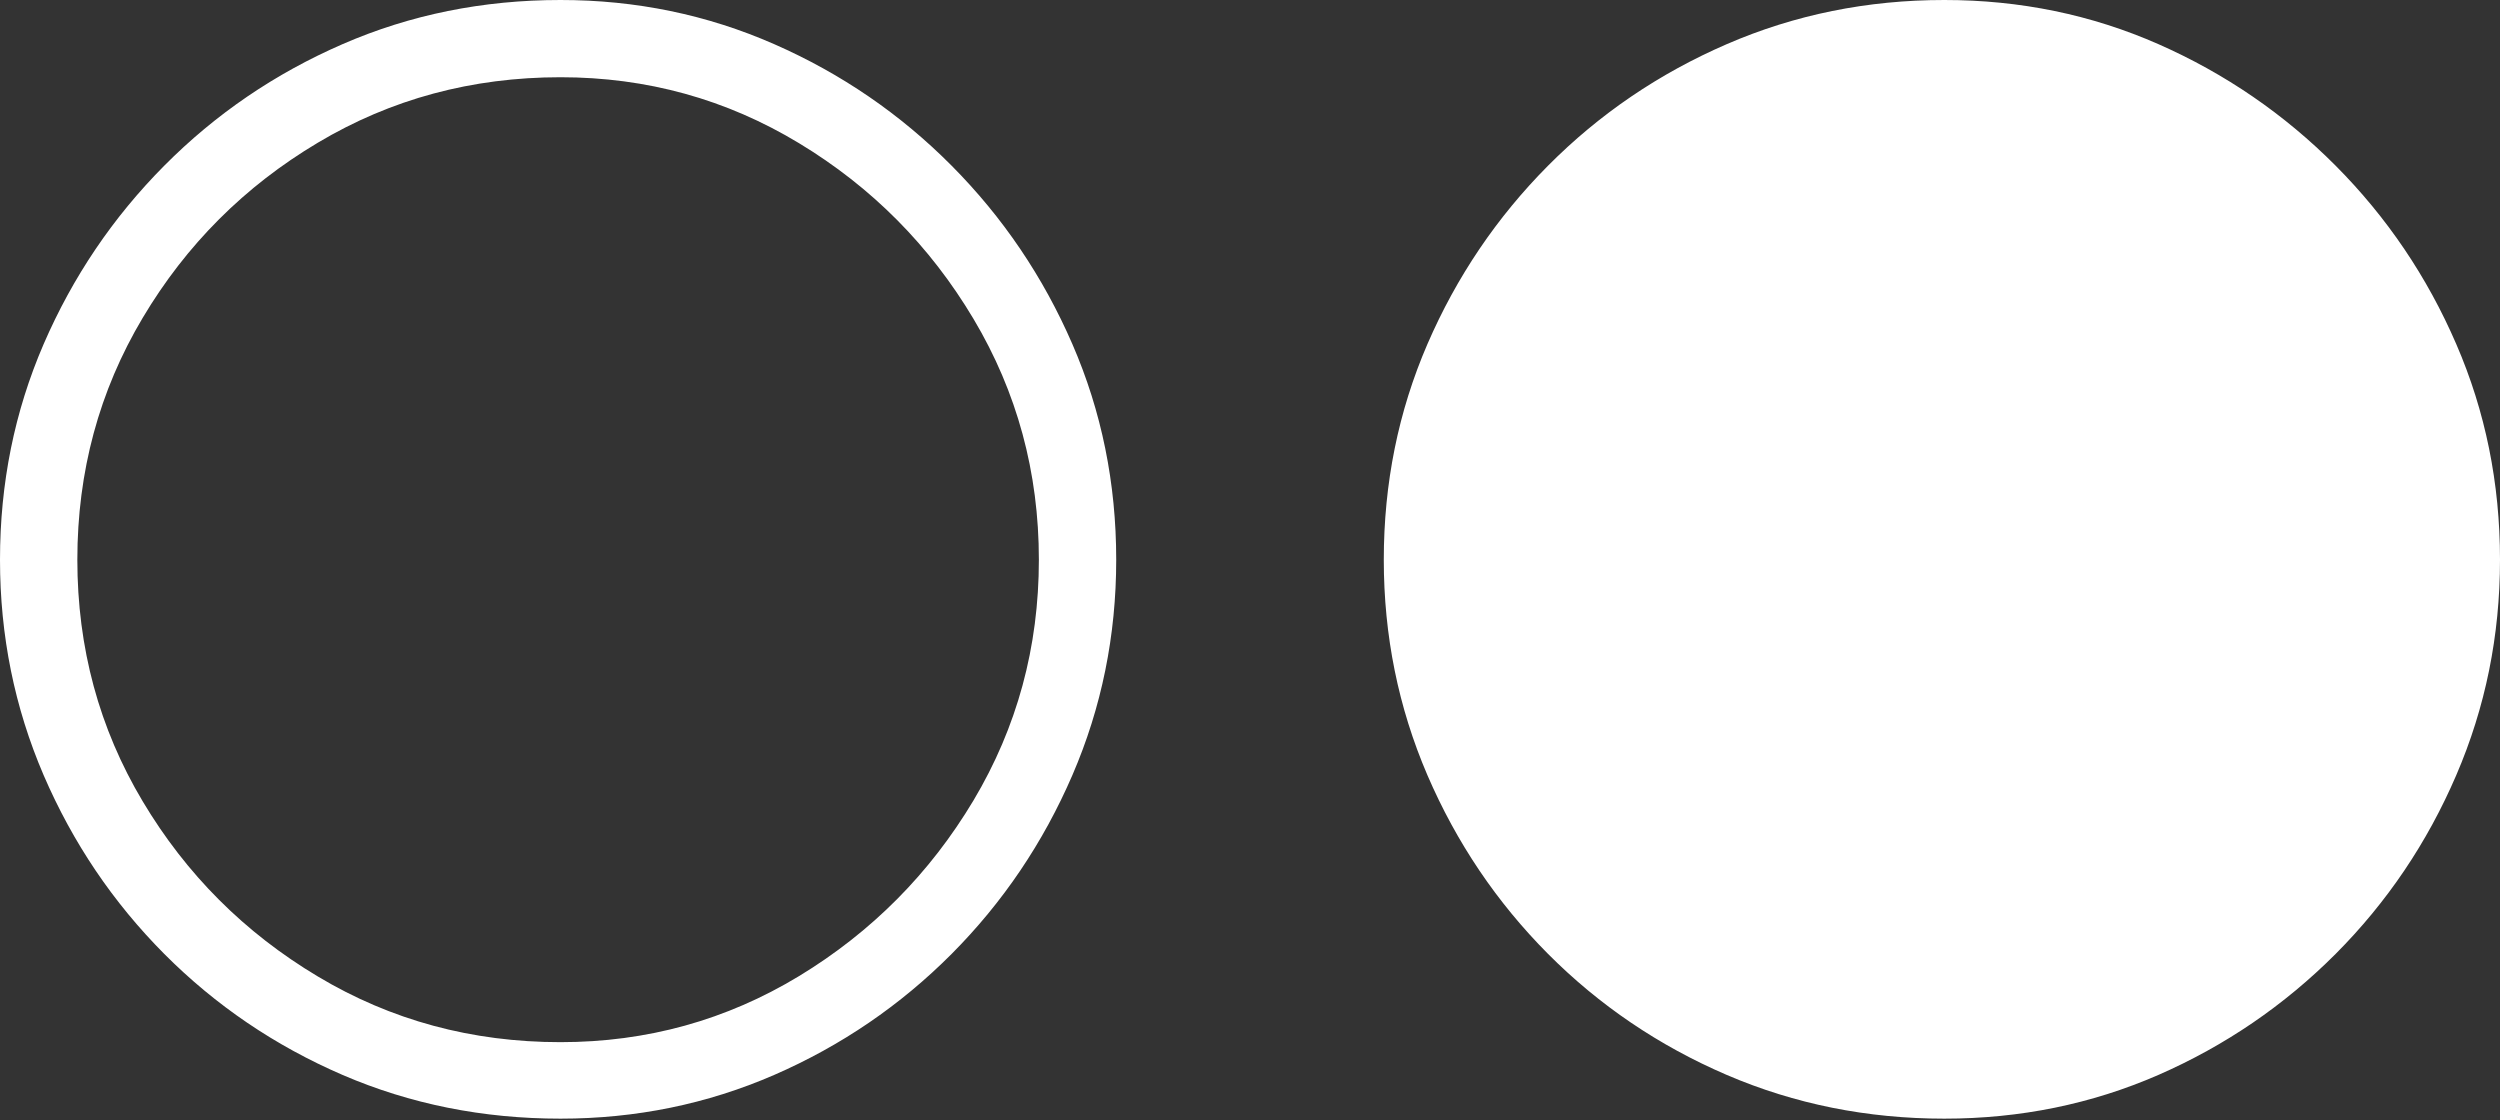 <?xml version="1.0" encoding="UTF-8"?>
<!--Generator: Apple Native CoreSVG 175-->
<!DOCTYPE svg
PUBLIC "-//W3C//DTD SVG 1.1//EN"
       "http://www.w3.org/Graphics/SVG/1.1/DTD/svg11.dtd">
<svg version="1.1" xmlns="http://www.w3.org/2000/svg" xmlns:xlink="http://www.w3.org/1999/xlink" width="23.564" height="10.561">
 <rect width="100%" height="100%" fill="#333333" stroke="none"/>
 <g>
  <rect height="10.561" opacity="0" width="23.564" x="0" y="0"/>
  <path d="M5.283 10.544Q6.349 10.544 7.297 10.132Q8.245 9.719 8.97 8.991Q9.695 8.262 10.108 7.306Q10.521 6.349 10.521 5.276Q10.521 4.195 10.108 3.244Q9.695 2.292 8.97 1.562Q8.245 0.832 7.297 0.416Q6.349 0 5.283 0Q4.185 0 3.229 0.416Q2.273 0.832 1.548 1.562Q0.823 2.292 0.411 3.244Q0 4.195 0 5.276Q0 6.349 0.411 7.306Q0.823 8.262 1.548 8.991Q2.273 9.719 3.229 10.132Q4.185 10.544 5.283 10.544ZM5.283 9.823Q4.03 9.823 2.996 9.204Q1.961 8.586 1.345 7.553Q0.729 6.521 0.729 5.276Q0.729 4.03 1.345 2.996Q1.961 1.961 2.996 1.345Q4.03 0.728 5.283 0.728Q6.504 0.728 7.532 1.35Q8.559 1.971 9.176 3.006Q9.792 4.04 9.792 5.276Q9.792 6.511 9.176 7.544Q8.559 8.576 7.532 9.2Q6.504 9.823 5.283 9.823ZM18.326 10.544Q19.399 10.544 20.344 10.132Q21.288 9.719 22.015 8.991Q22.741 8.262 23.152 7.306Q23.564 6.349 23.564 5.276Q23.564 4.195 23.152 3.244Q22.741 2.292 22.015 1.562Q21.288 0.832 20.344 0.416Q19.399 0 18.326 0Q17.236 0 16.276 0.416Q15.316 0.832 14.591 1.562Q13.866 2.292 13.454 3.244Q13.043 4.195 13.043 5.276Q13.043 6.349 13.454 7.306Q13.866 8.262 14.591 8.991Q15.316 9.719 16.276 10.132Q17.236 10.544 18.326 10.544Z" fill="#ffffff"/>
 </g>
</svg>
